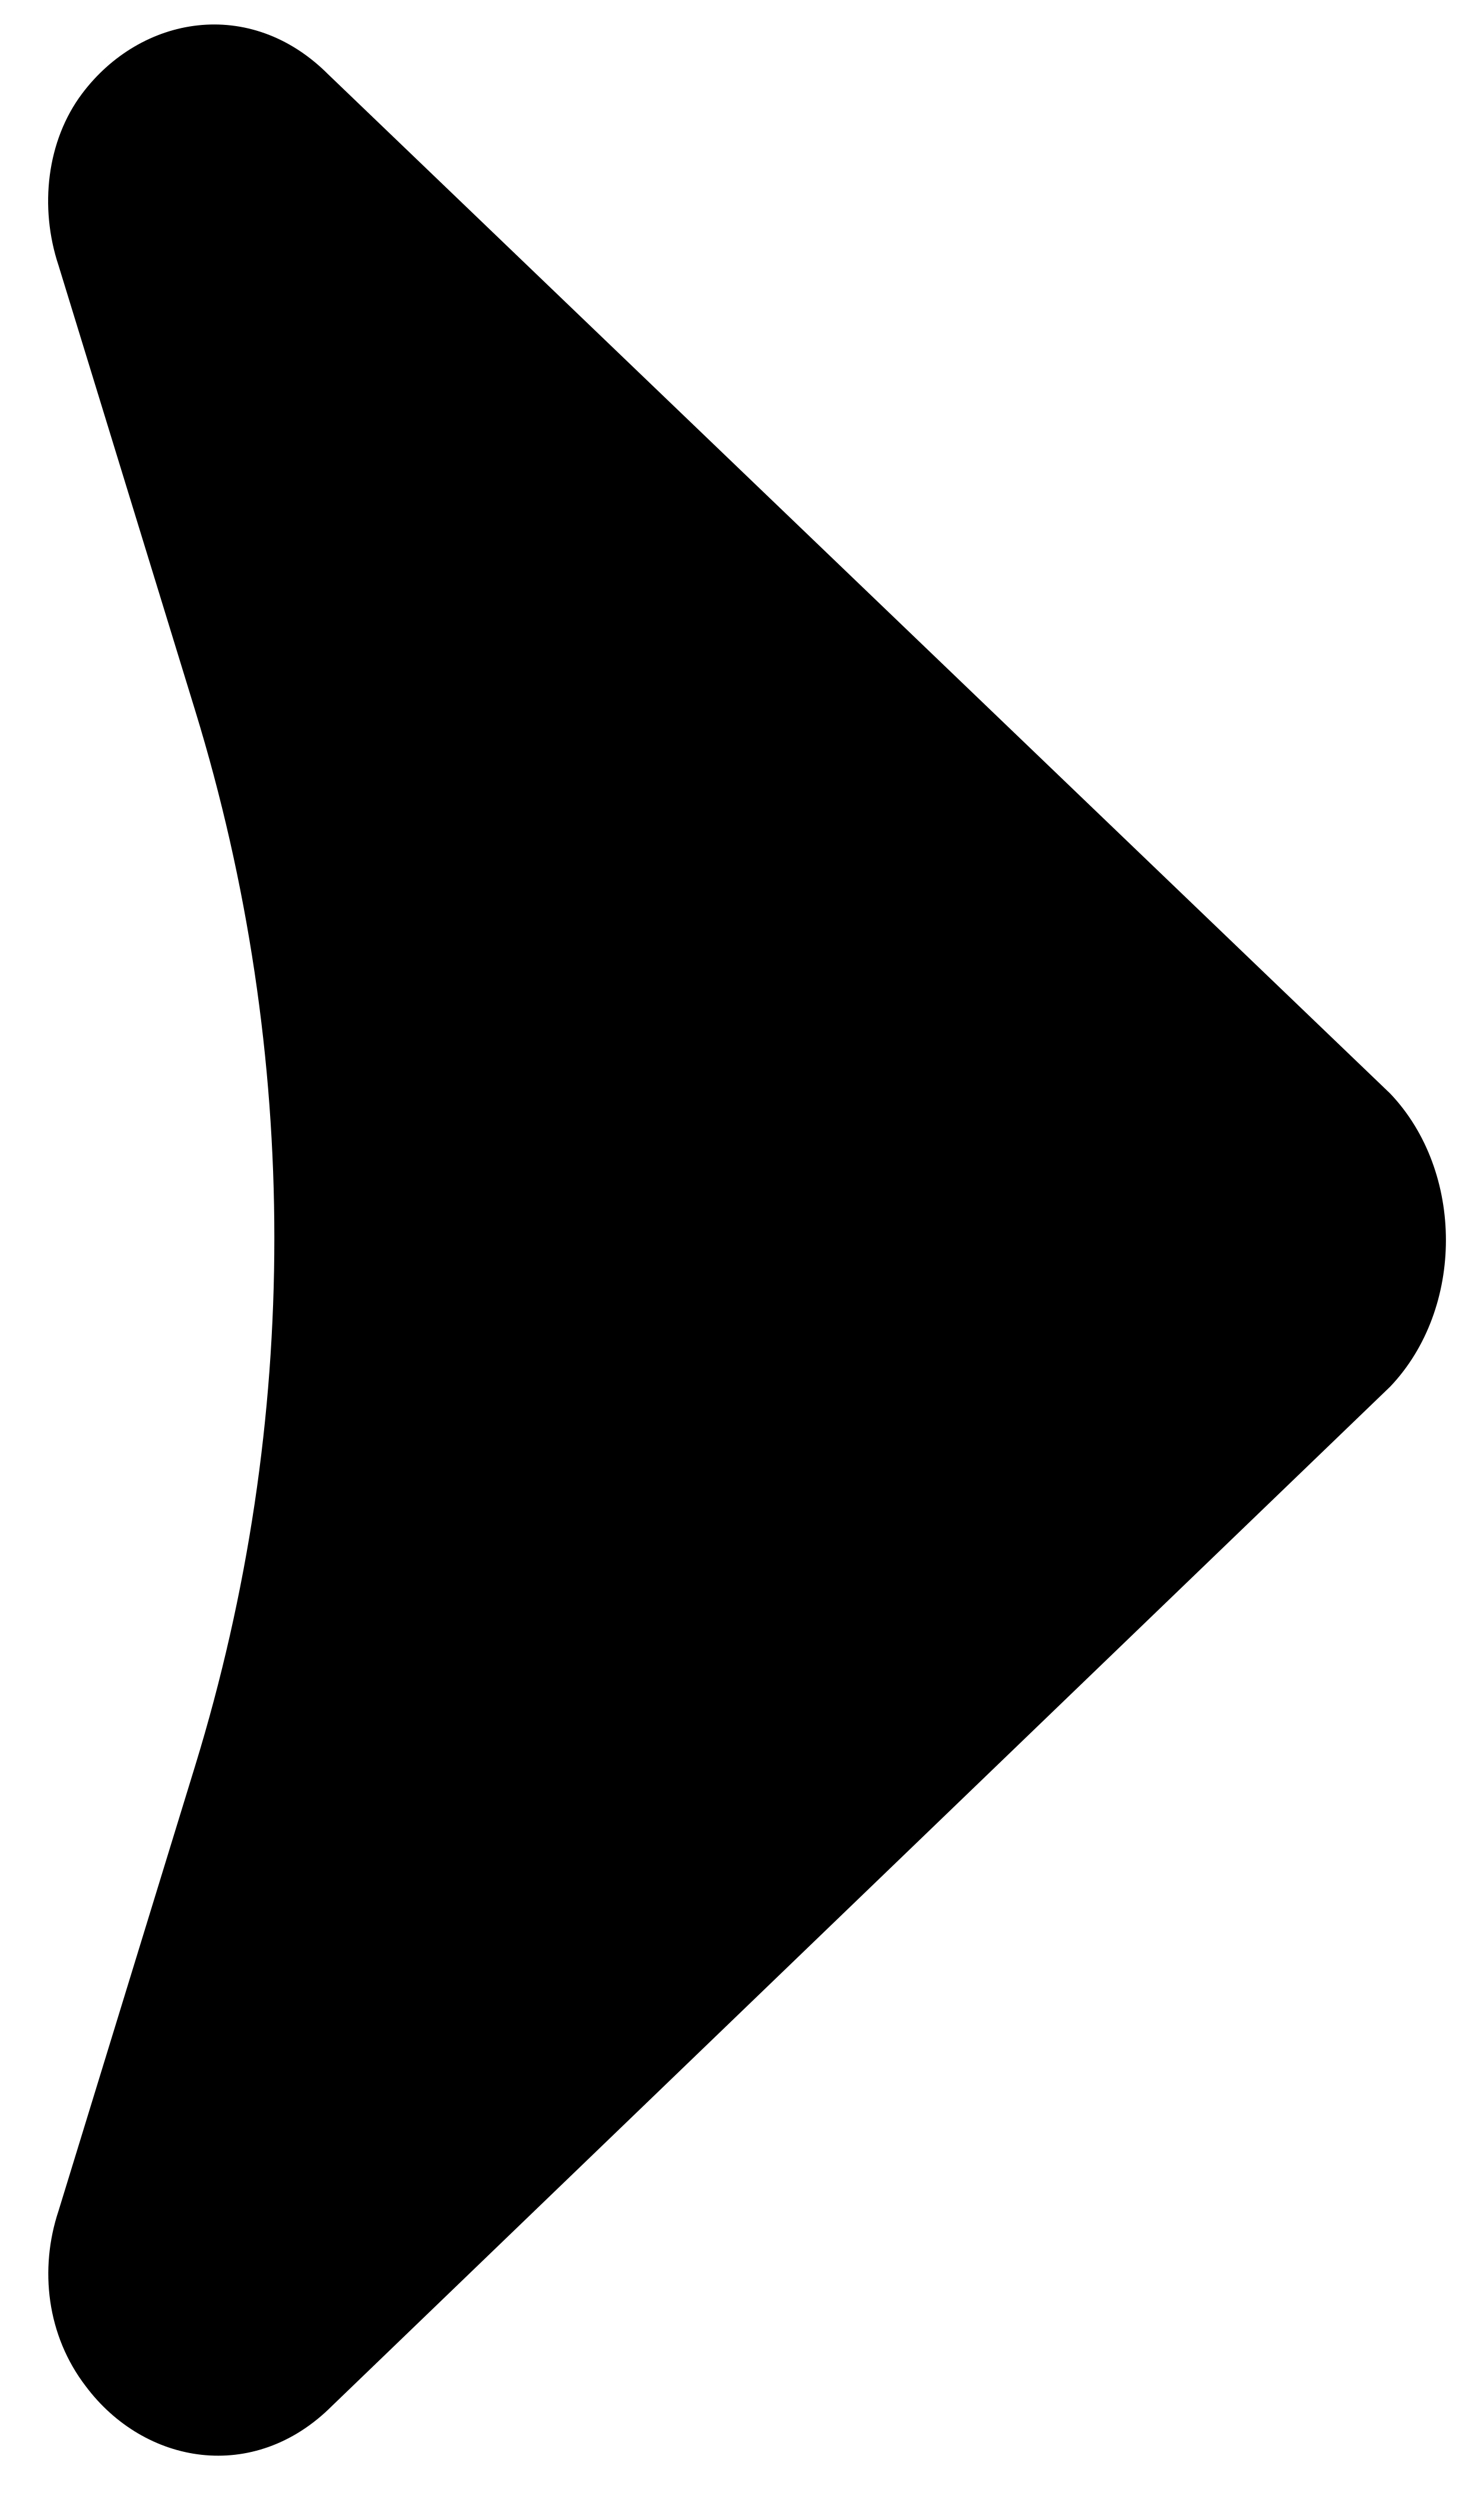 <?xml version="1.0" encoding="utf-8"?>
<!-- Generator: Adobe Illustrator 24.0.1, SVG Export Plug-In . SVG Version: 6.00 Build 0)  -->
<svg version="1.1" id="Layer_1" xmlns="http://www.w3.org/2000/svg" xmlns:xlink="http://www.w3.org/1999/xlink" x="0px" y="0px"
	 viewBox="0 0 38 64" style="enable-background:new 0 0 38 64;" xml:space="preserve">
<path d="M1.5,6.8L5,18.2c2.7,8.8,2.7,18.2,0,27L1.5,56.6c-0.5,1.5-0.3,3.2,0.7,4.5c1.5,2,4.3,2.5,6.3,0.5l27.1-26.1
	c1.9-2,1.9-5.5,0-7.5L8.4,1.9c-2-2-4.8-1.5-6.3,0.5C1.2,3.6,1,5.3,1.5,6.8z"/>
</svg>
